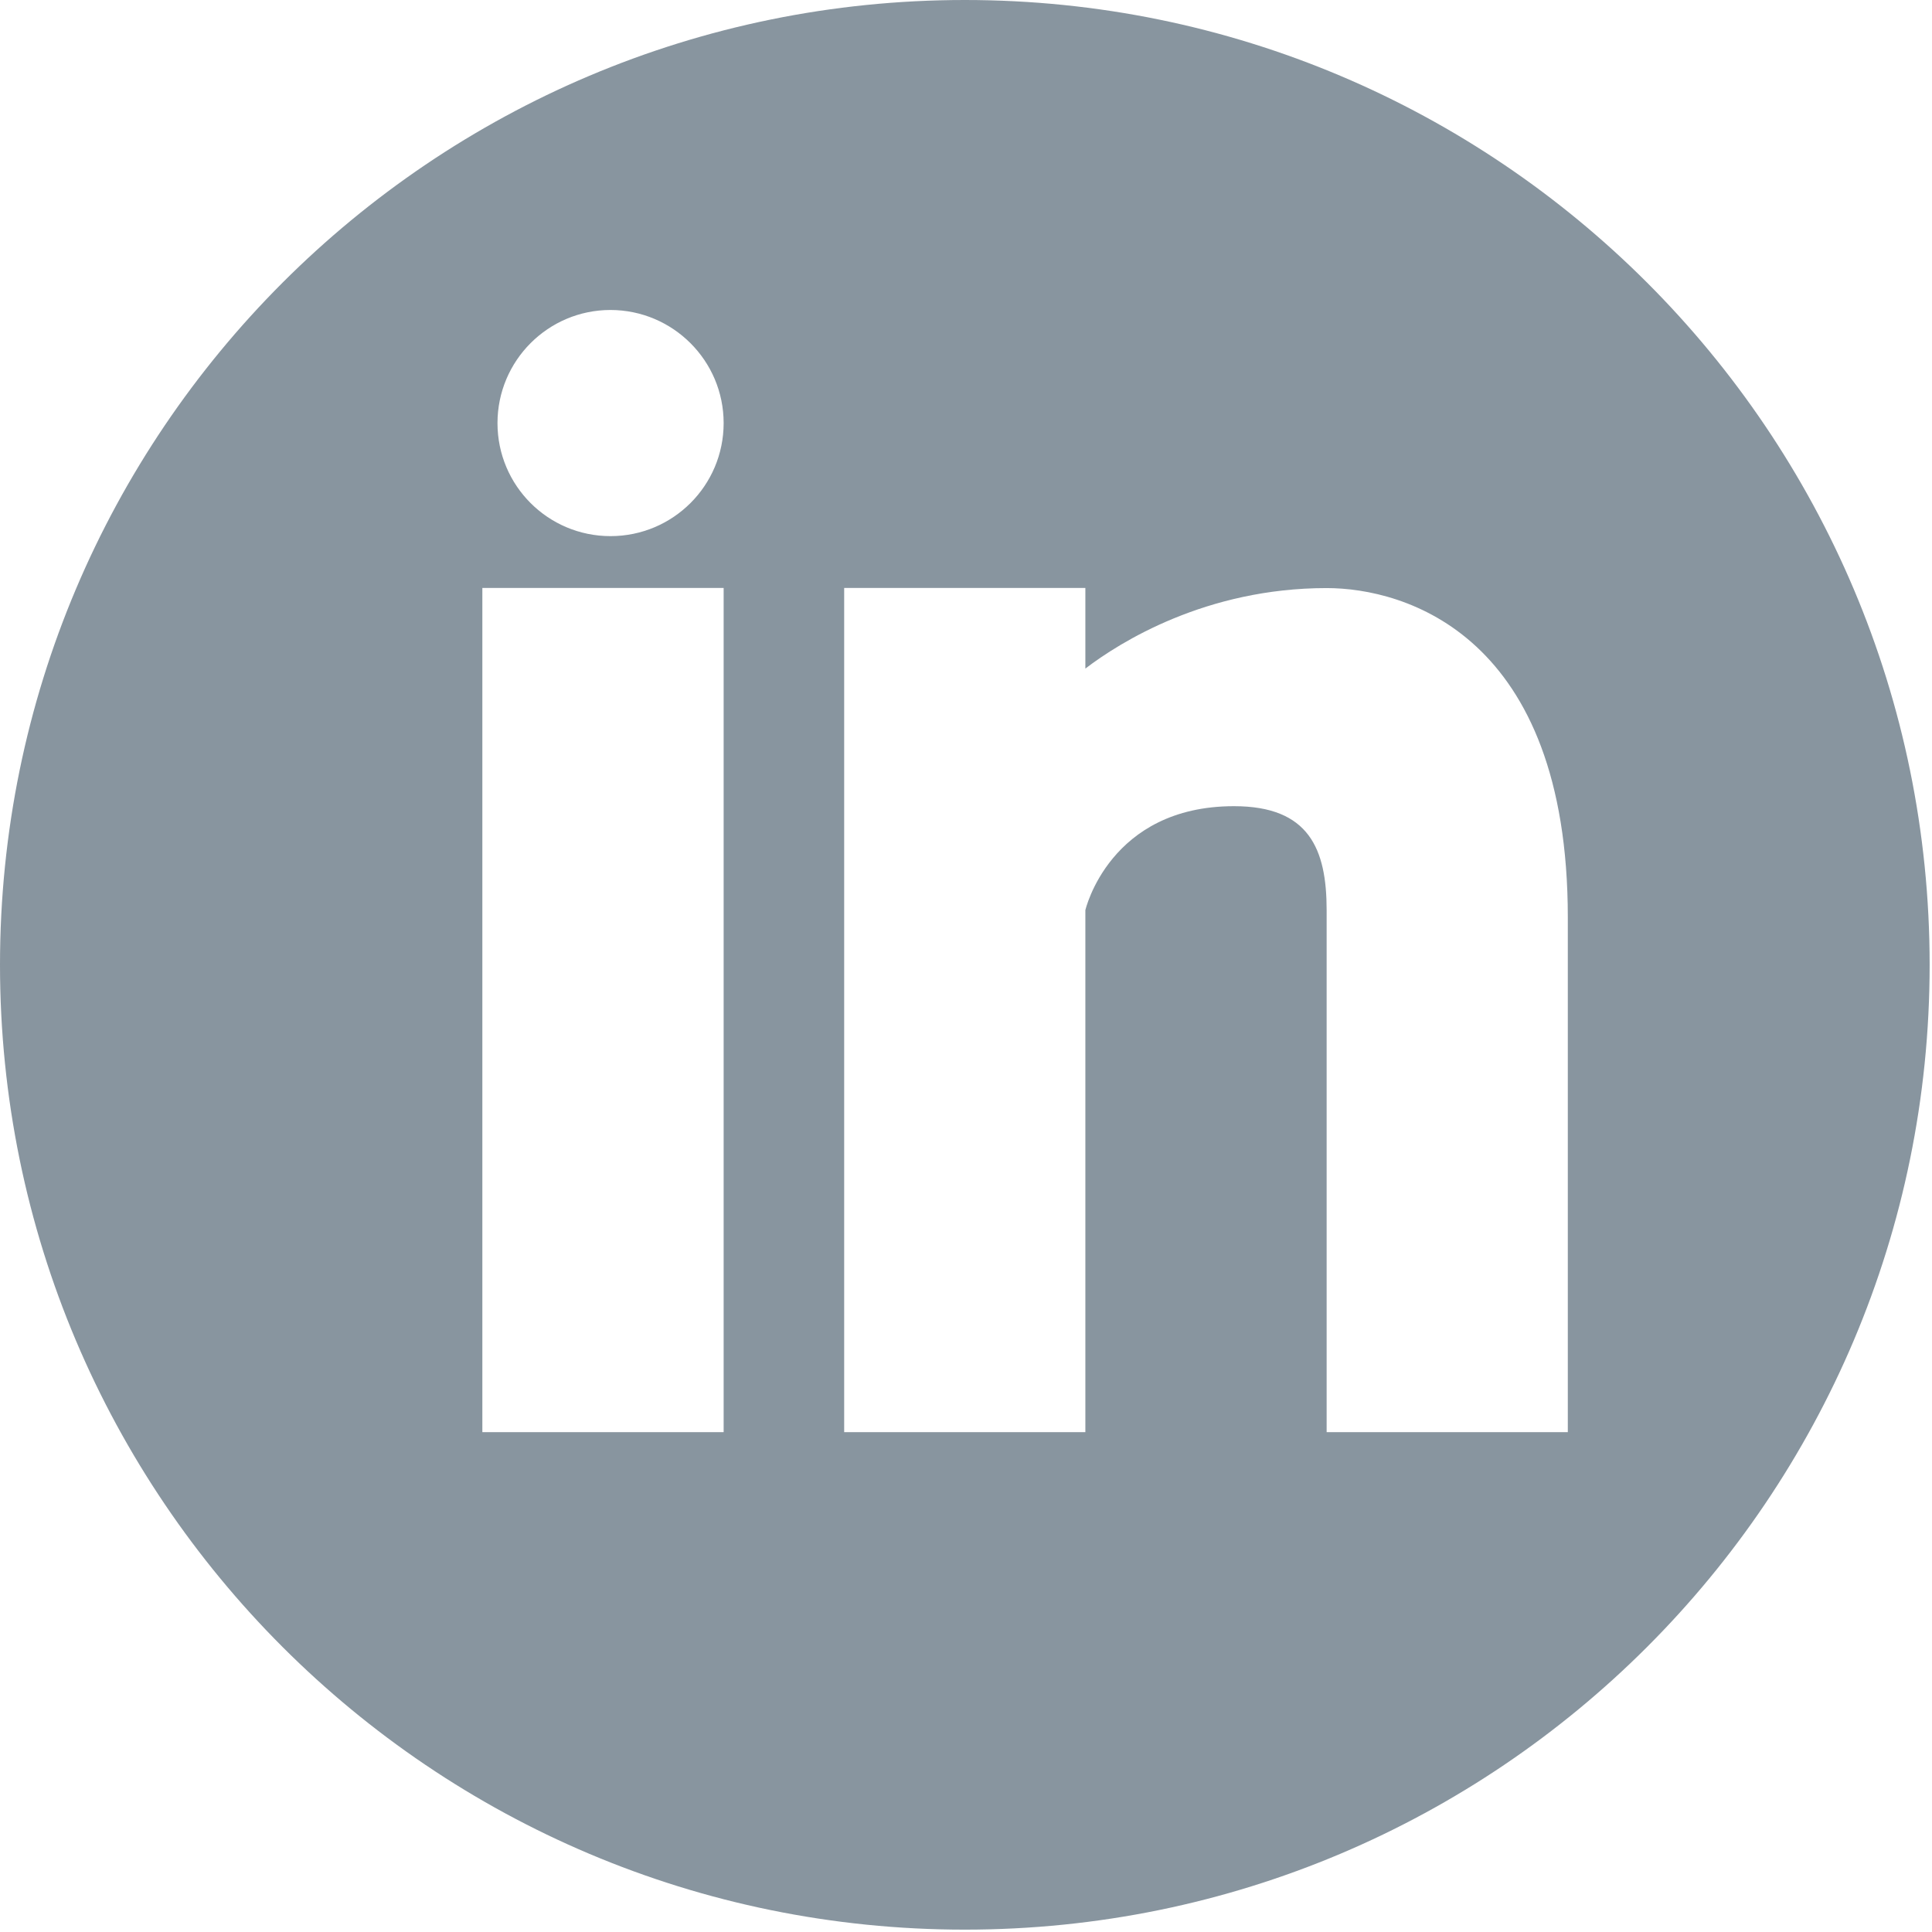 <?xml version="1.0" encoding="UTF-8"?>
<svg width="18px" height="18px" viewBox="0 0 18 18" version="1.1" xmlns="http://www.w3.org/2000/svg" xmlns:xlink="http://www.w3.org/1999/xlink">
    <!-- Generator: sketchtool 50.2 (55047) - http://www.bohemiancoding.com/sketch -->
    <title>437DB496-24DB-480C-89DF-0505379F5BD8</title>
    <desc>Created with sketchtool.</desc>
    <defs></defs>
    <g id="Page-1" stroke="none" stroke-width="1" fill="none" fill-rule="evenodd" opacity="0.7">
        <g id="Homepage" transform="translate(-1072, -5006)" fill="#566876" fill-rule="nonzero">
            <g id="Footer" transform="translate(0, 4654)">
                <g id="Social" transform="translate(830, 352)">
                    <g id="linkedin-button" transform="translate(242, 0)">
                        <path d="M8.989,0 C4.025,0 0,4.025 0,8.989 C0,13.953 4.025,17.978 8.989,17.978 C13.953,17.978 17.978,13.953 17.978,8.989 C17.978,4.024 13.953,0 8.989,0 Z M6.742,13.343 L4.494,13.343 L4.494,5.478 L6.742,5.478 L6.742,13.343 Z M5.688,4.995 C5.106,4.995 4.635,4.524 4.635,3.942 C4.635,3.36 5.107,2.888 5.688,2.888 C6.27,2.889 6.742,3.361 6.742,3.942 C6.742,4.524 6.27,4.995 5.688,4.995 Z M14.607,13.343 L12.36,13.343 L12.36,8.48 C12.36,7.91 12.197,7.511 11.497,7.511 C10.336,7.511 10.112,8.48 10.112,8.48 L10.112,13.343 L7.865,13.343 L7.865,5.478 L10.112,5.478 L10.112,6.229 C10.434,5.983 11.236,5.479 12.36,5.479 C13.088,5.479 14.607,5.915 14.607,8.548 L14.607,13.343 Z" id="Shape"></path>
                    </g>
                </g>
            </g>
        </g>
    </g>
</svg>